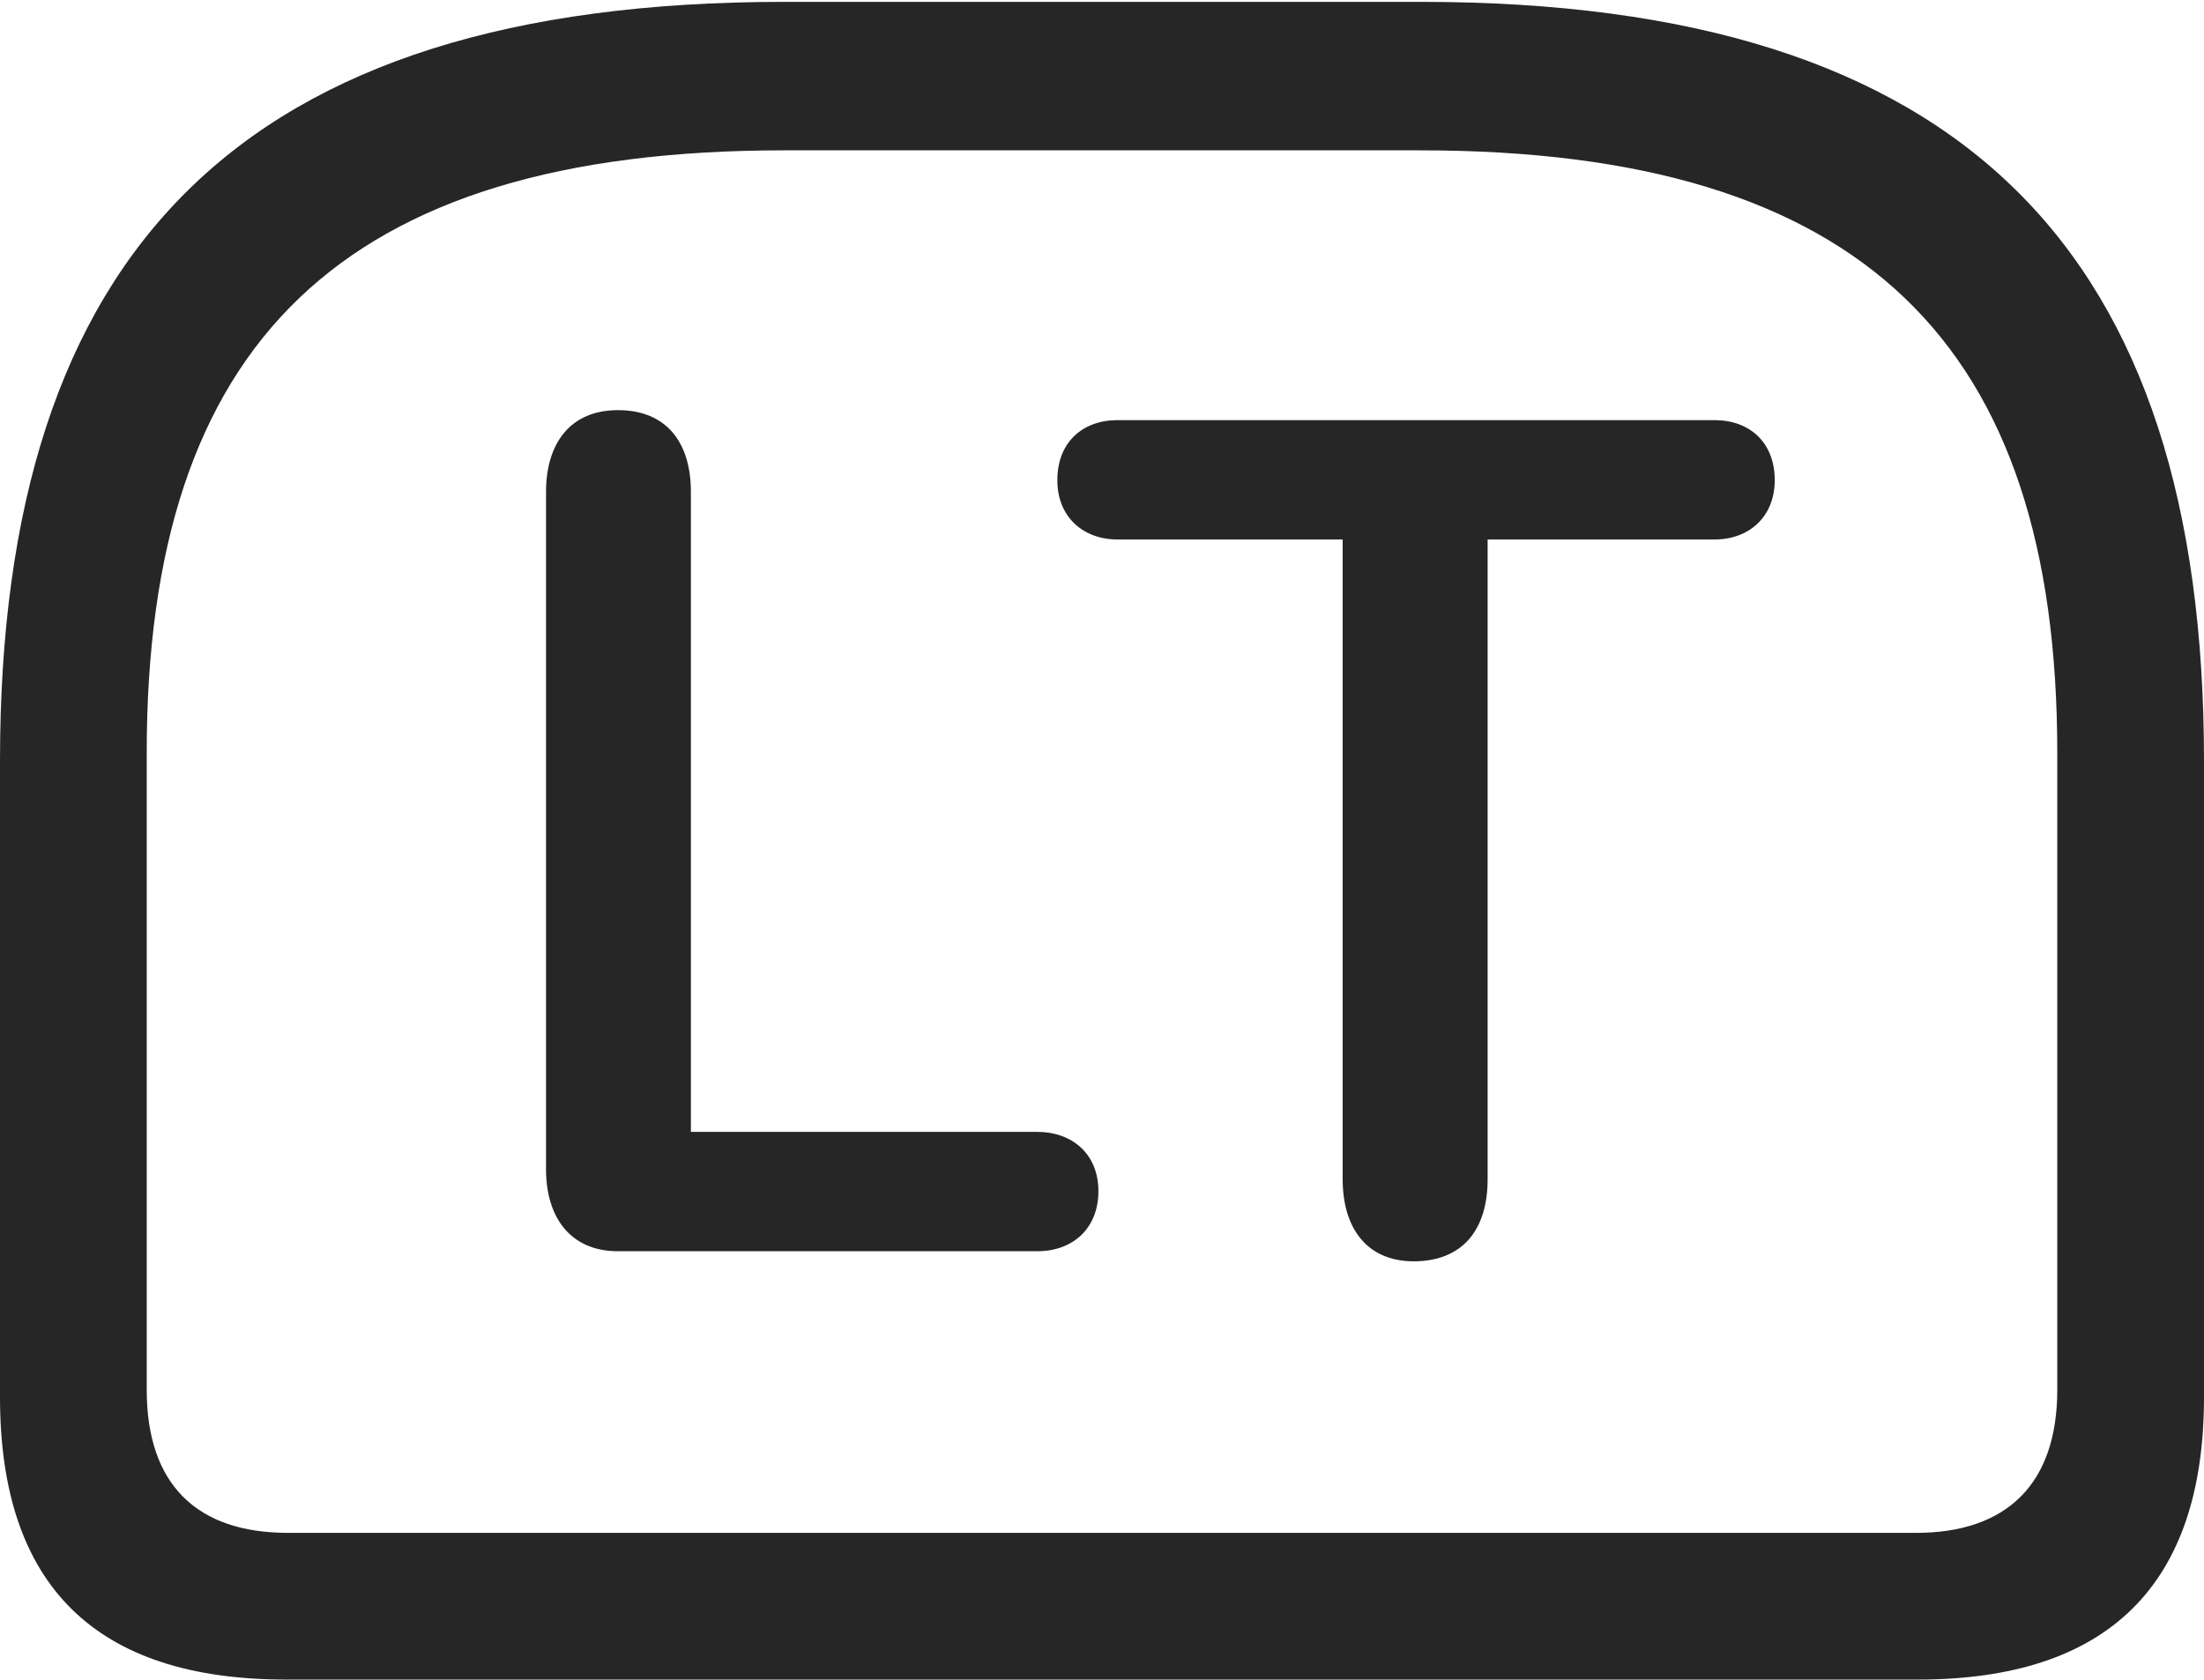 <?xml version="1.0" encoding="UTF-8"?>
<!--Generator: Apple Native CoreSVG 175.5-->
<!DOCTYPE svg
PUBLIC "-//W3C//DTD SVG 1.1//EN"
       "http://www.w3.org/Graphics/SVG/1.1/DTD/svg11.dtd">
<svg version="1.1" xmlns="http://www.w3.org/2000/svg" xmlns:xlink="http://www.w3.org/1999/xlink" width="23.613" height="17.998">
 <g>
  <rect height="17.998" opacity="0" width="23.613" x="0" y="0"/>
  <path d="M8.398 0.02C2.578 0.02 0 2.686 0 8.154L0 14.971C0 16.992 1.025 17.998 3.066 17.998L20.547 17.998C22.588 17.998 23.613 16.982 23.613 14.971L23.613 8.154C23.613 2.686 21.035 0.02 15.225 0.02ZM8.398 1.611L15.215 1.611C19.961 1.611 22.041 3.682 22.041 8.066L22.041 14.893C22.041 15.908 21.494 16.426 20.527 16.426L3.086 16.426C2.109 16.426 1.572 15.908 1.572 14.893L1.572 8.066C1.572 3.682 3.652 1.611 8.398 1.611Z" fill="#000000" fill-opacity="0.85"/>
  <path d="M6.621 13.408L11.113 13.408C11.494 13.408 11.768 13.164 11.768 12.764C11.768 12.363 11.484 12.129 11.113 12.129L7.402 12.129L7.402 5.273C7.402 4.727 7.129 4.395 6.621 4.395C6.113 4.395 5.85 4.746 5.85 5.273L5.85 12.529C5.85 13.047 6.113 13.408 6.621 13.408ZM15.146 13.516C15.664 13.516 15.938 13.184 15.938 12.637L15.938 5.781L18.369 5.781C18.74 5.781 19.014 5.537 19.014 5.146C19.014 4.736 18.74 4.502 18.369 4.502L11.973 4.502C11.602 4.502 11.328 4.736 11.328 5.146C11.328 5.537 11.602 5.781 11.973 5.781L14.385 5.781L14.385 12.637C14.385 13.164 14.648 13.516 15.146 13.516Z" fill="#000000" fill-opacity="0.85"/>
 </g>
</svg>
